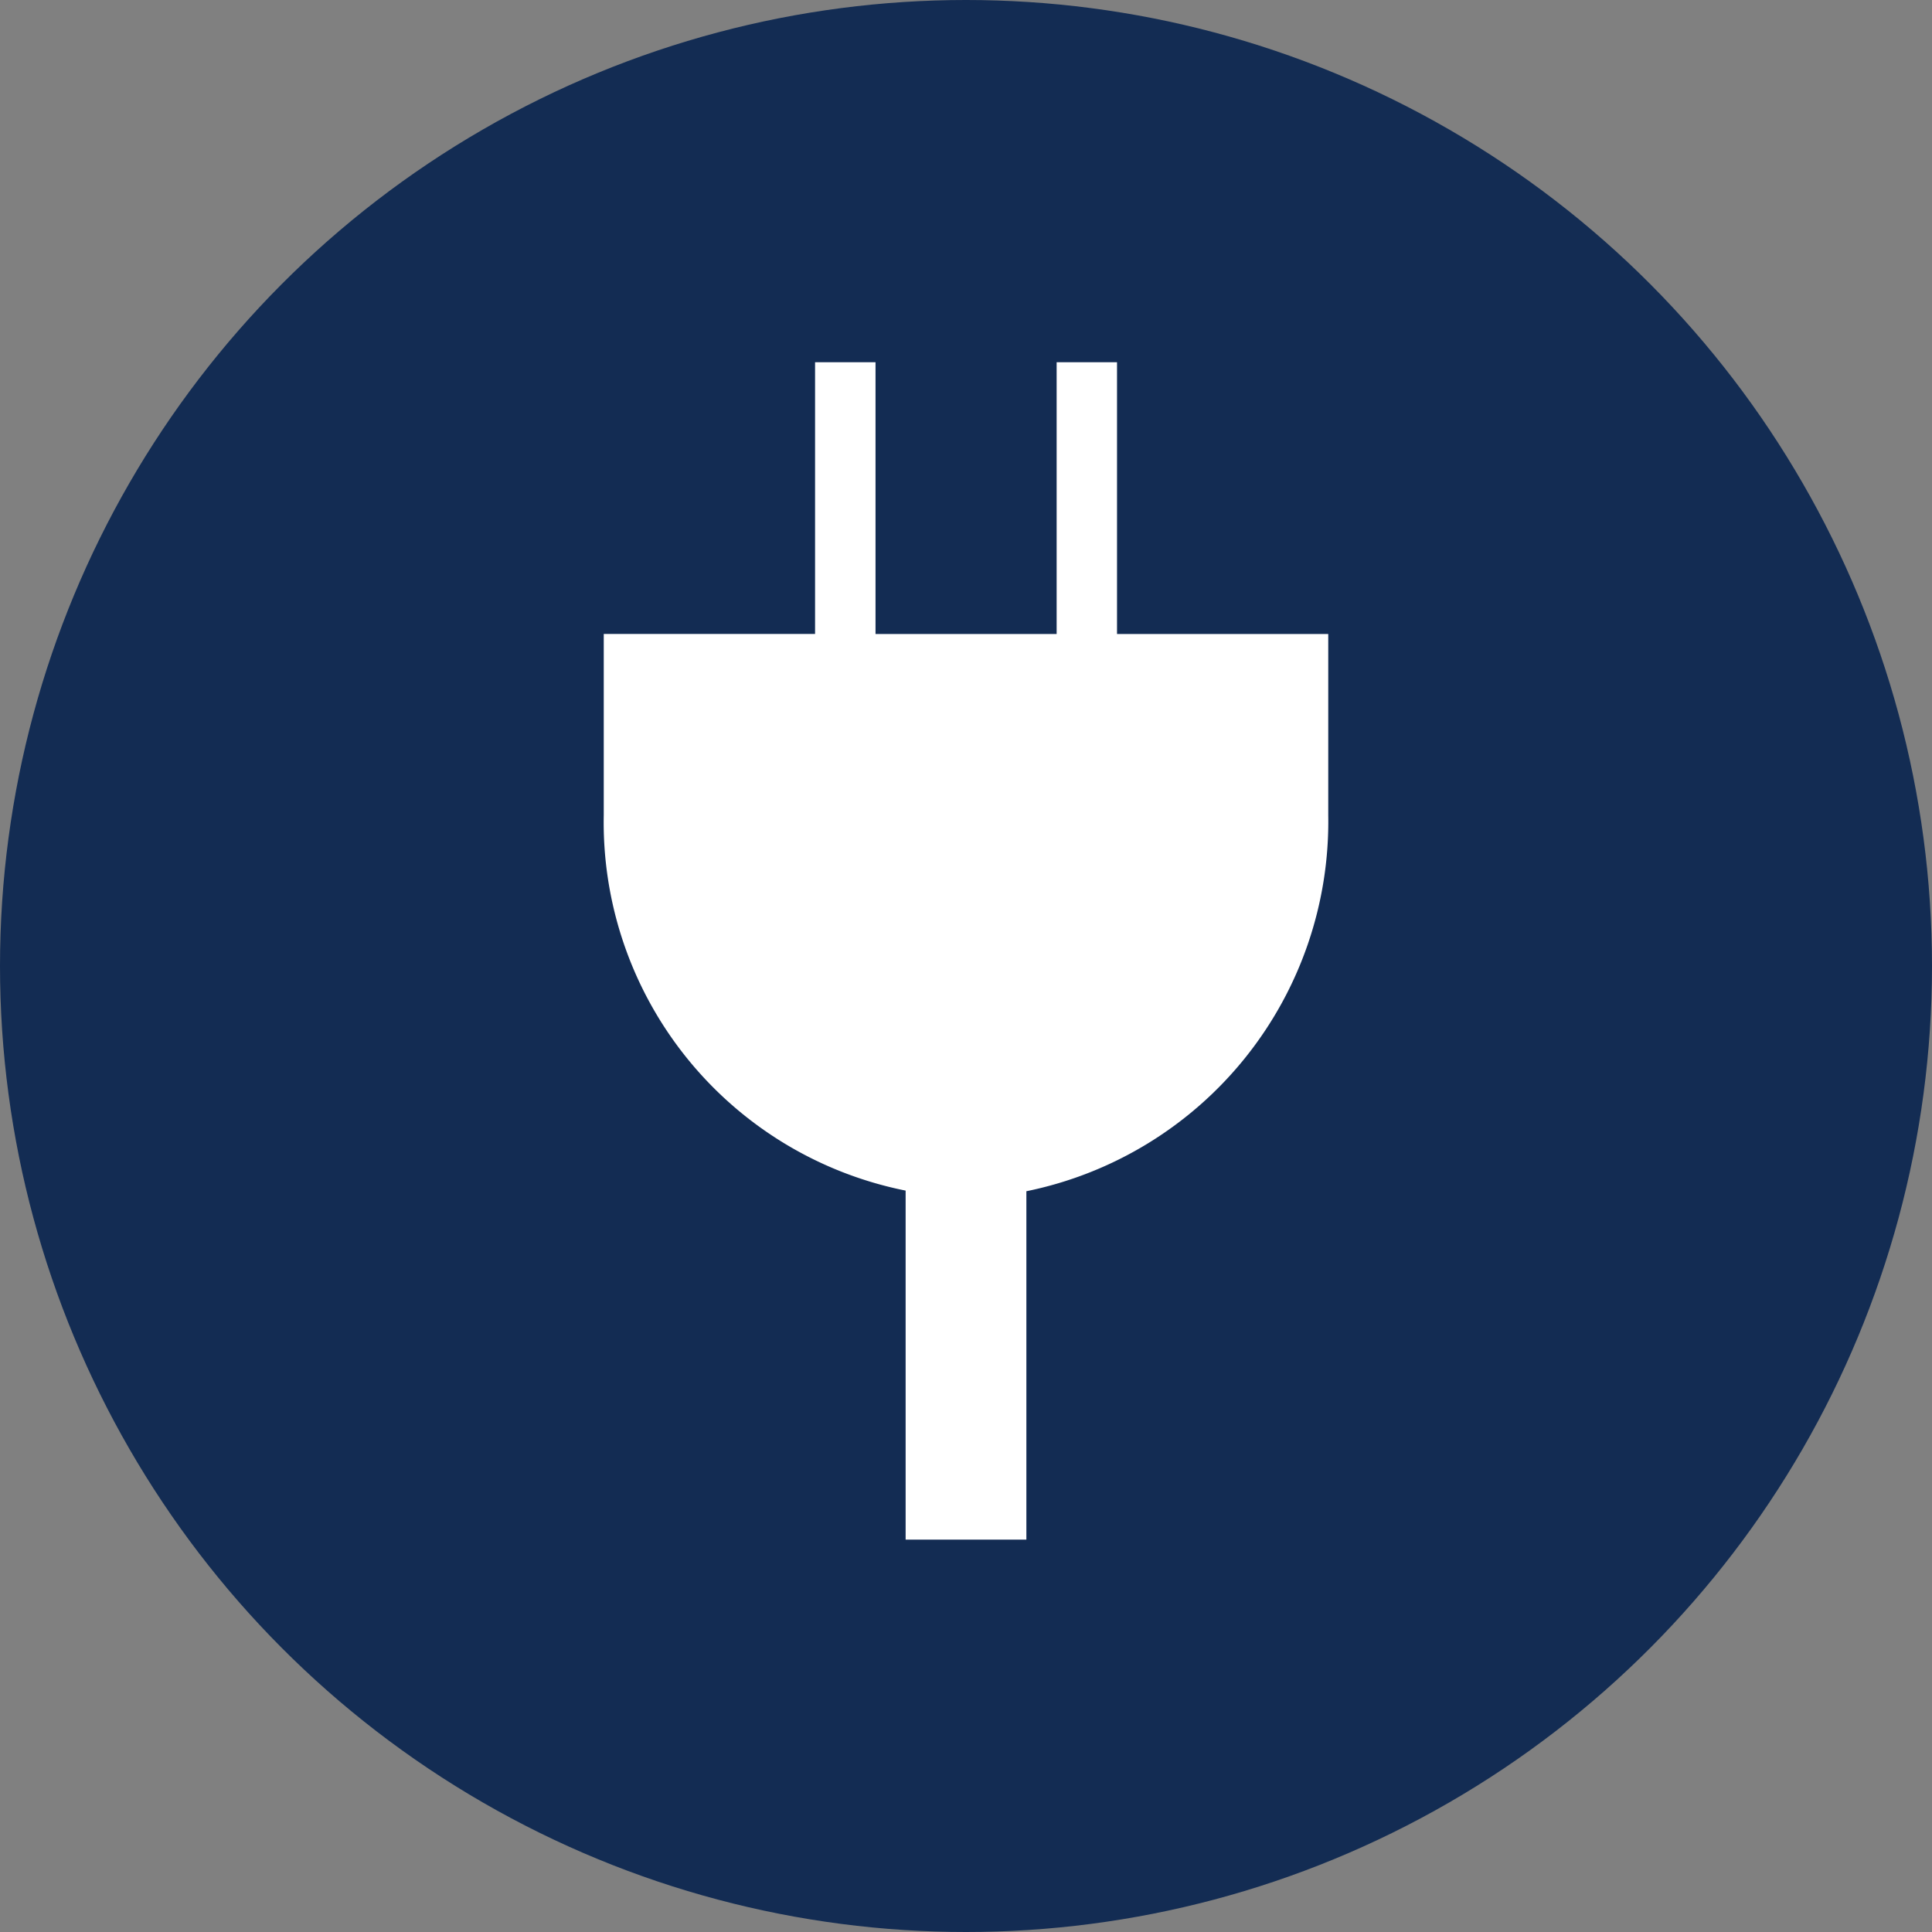 <svg width="24" height="24" fill="none" xmlns="http://www.w3.org/2000/svg"><rect width="100%" height="100%" fill="#808080" stroke="none"/><circle cx="12" cy="12" r="12" fill="#132C53"/><path fill-rule="evenodd" clip-rule="evenodd" d="M10.126 4.5h.75v3.376h2.25V4.5h.75v3.376H16.5v2.25a4.687 4.687 0 01-3.75 4.672v4.328h-1.5V14.79a4.665 4.665 0 01-3.75-4.665v-2.25h2.625V4.5z" fill="#fff"/></svg>

